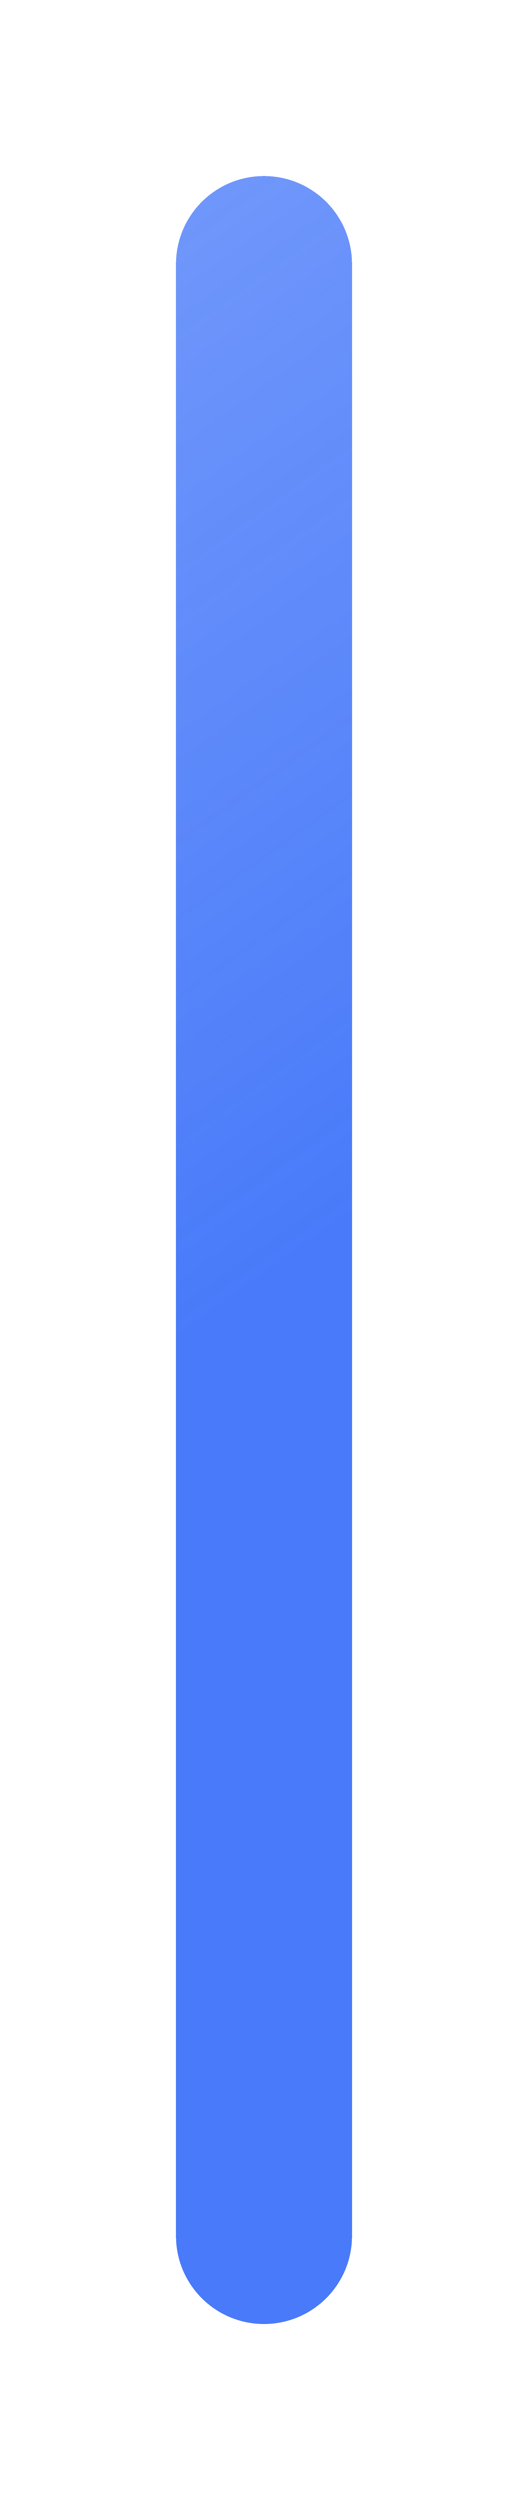 <svg width="30" height="142" viewBox="0 0 30 142" fill="none" xmlns="http://www.w3.org/2000/svg">
<g filter="url(#filter0_d_5558_6400)">
<path d="M10 15C10 12.239 12.239 10 15 10C17.761 10 20 12.239 20 15L20 127C20 129.761 17.761 132 15 132C12.239 132 10 129.761 10 127L10 15Z" fill="url(#paint0_linear_5558_6400)" fill-opacity="0.8" shape-rendering="crispEdges"/>
</g>
<defs>
<filter id="filter0_d_5558_6400" x="0" y="0" width="30" height="142" filterUnits="userSpaceOnUse" color-interpolation-filters="sRGB">
<feFlood flood-opacity="0" result="BackgroundImageFix"/>
<feColorMatrix in="SourceAlpha" type="matrix" values="0 0 0 0 0 0 0 0 0 0 0 0 0 0 0 0 0 0 127 0" result="hardAlpha"/>
<feOffset/>
<feGaussianBlur stdDeviation="5"/>
<feComposite in2="hardAlpha" operator="out"/>
<feColorMatrix type="matrix" values="0 0 0 0 0 0 0 0 0 0 0 0 0 0 0 0 0 0 0.1 0"/>
<feBlend mode="normal" in2="BackgroundImageFix" result="effect1_dropShadow_5558_6400"/>
<feBlend mode="normal" in="SourceGraphic" in2="effect1_dropShadow_5558_6400" result="shape"/>
</filter>
<linearGradient id="paint0_linear_5558_6400" x1="16.78" y1="71.672" x2="-126.129" y2="-127.672" gradientUnits="userSpaceOnUse">
<stop stop-color="#1B59F8"/>
<stop offset="1" stop-color="#1B59F8" stop-opacity="0"/>
</linearGradient>
</defs>
</svg>
